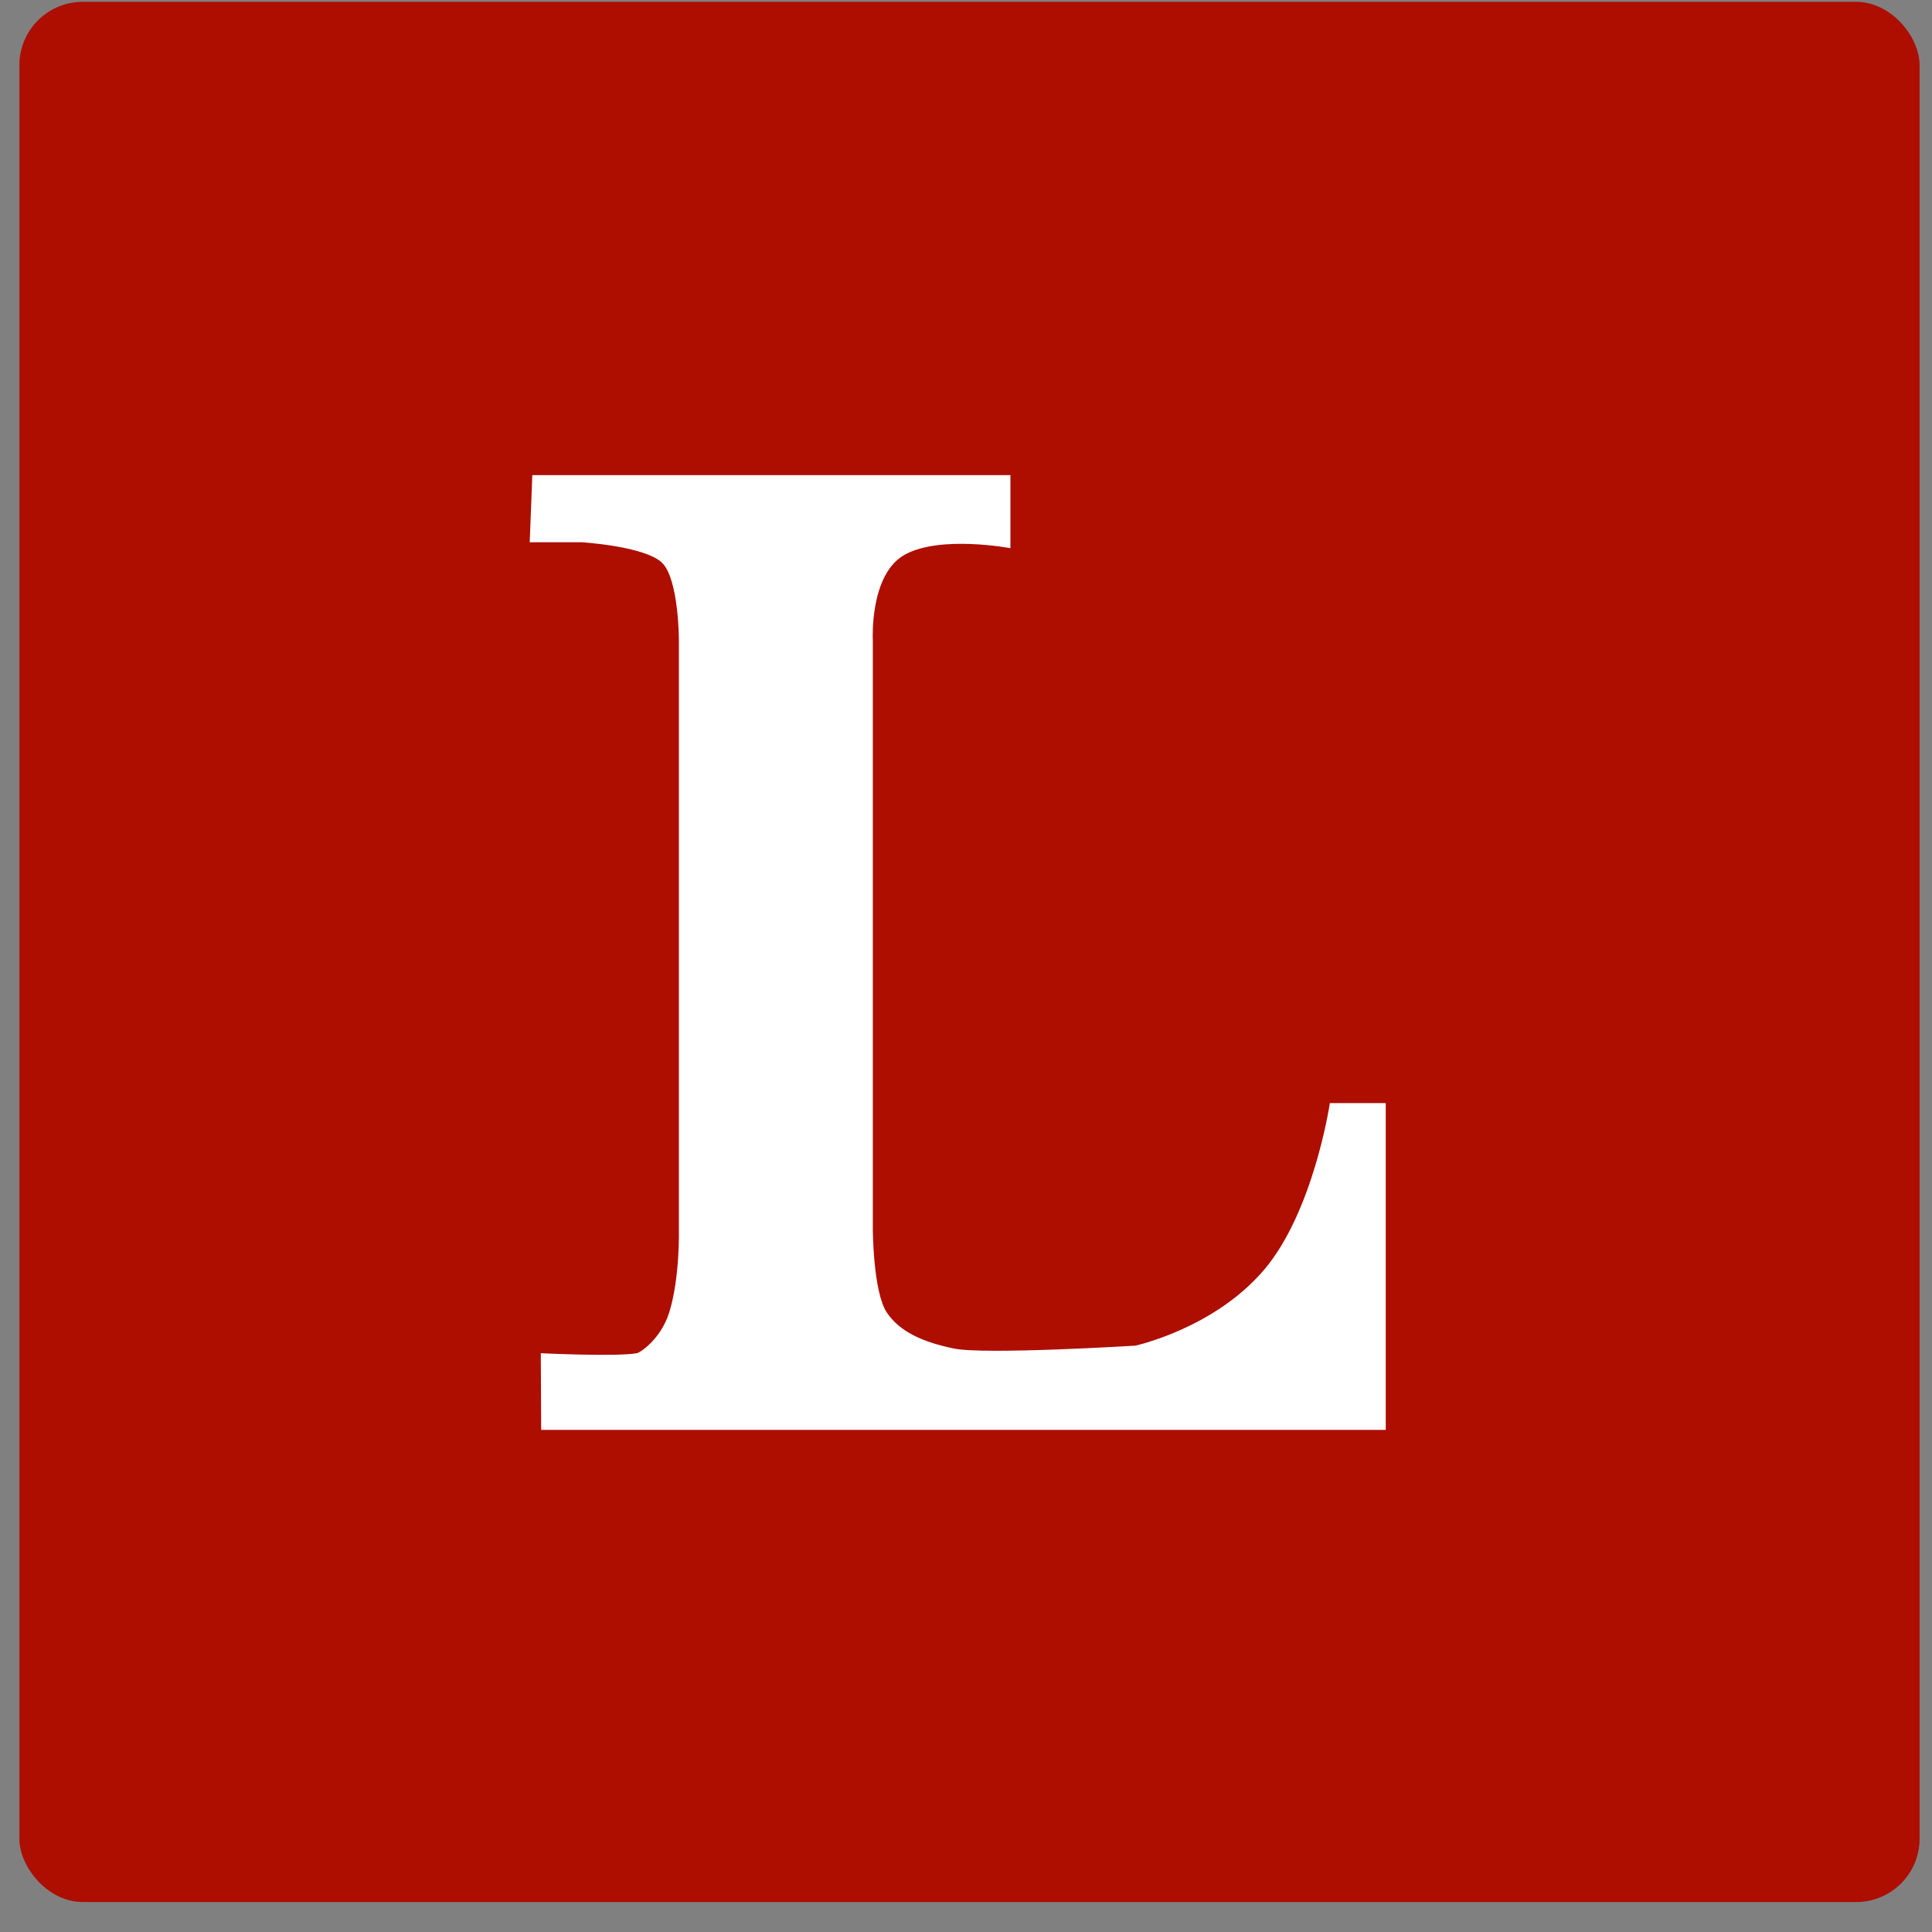 <?xml version="1.0" encoding="UTF-8" standalone="no"?>
<svg width="61px" height="61px" viewBox="0 0 61 61" version="1.1" xmlns="http://www.w3.org/2000/svg" xmlns:xlink="http://www.w3.org/1999/xlink" xmlns:sketch="http://www.bohemiancoding.com/sketch/ns">
    <rect x="0" y="0" width="61" height="61" fill="#808080" stroke="none"/>
    <!-- Generator: Sketch 3.2.2 (9983) - http://www.bohemiancoding.com/sketch -->
    <title>lobsters</title>
    <desc>Created with Sketch.</desc>
    <defs></defs>
    <g id="Page-1" stroke="none" stroke-width="1" fill="none" fill-rule="evenodd" sketch:type="MSPage">
        <g id="SVG_icons" sketch:type="MSLayerGroup" transform="translate(-541, -551)">
            <g id="lobsters" transform="translate(541.612, 551.058)" sketch:type="MSShapeGroup">
                <rect id="Rectangle-9" fill="#AD0E00" x="0" y="0" width="59.996" height="59.996" rx="2"></rect>
                <path d="M16.195,14.943 L31.291,14.943 L31.291,17.25 C31.291,17.25 29.09,16.833 27.962,17.451 C26.833,18.068 26.946,20.156 26.946,20.156 L26.946,38.753 C26.946,38.753 26.953,40.743 27.393,41.391 C27.806,41.999 28.538,42.319 29.506,42.52 C30.474,42.721 35.235,42.429 35.235,42.429 C35.235,42.429 37.722,41.888 39.297,40.037 C40.87,38.187 41.376,34.771 41.376,34.771 L43.141,34.771 L43.141,45.088 L16.474,45.088 L16.463,42.668 C16.463,42.668 18.846,42.783 19.494,42.668 C19.613,42.647 20.255,42.209 20.514,41.391 C20.86,40.3 20.823,38.753 20.823,38.753 L20.823,20.156 C20.823,20.156 20.823,18.26 20.303,17.723 C19.782,17.186 17.747,17.062 17.747,17.062 L16.113,17.062 L16.195,14.943 Z" id="Path-86" fill="#FFFFFF"></path>
            </g>
        </g>
    </g>
</svg>